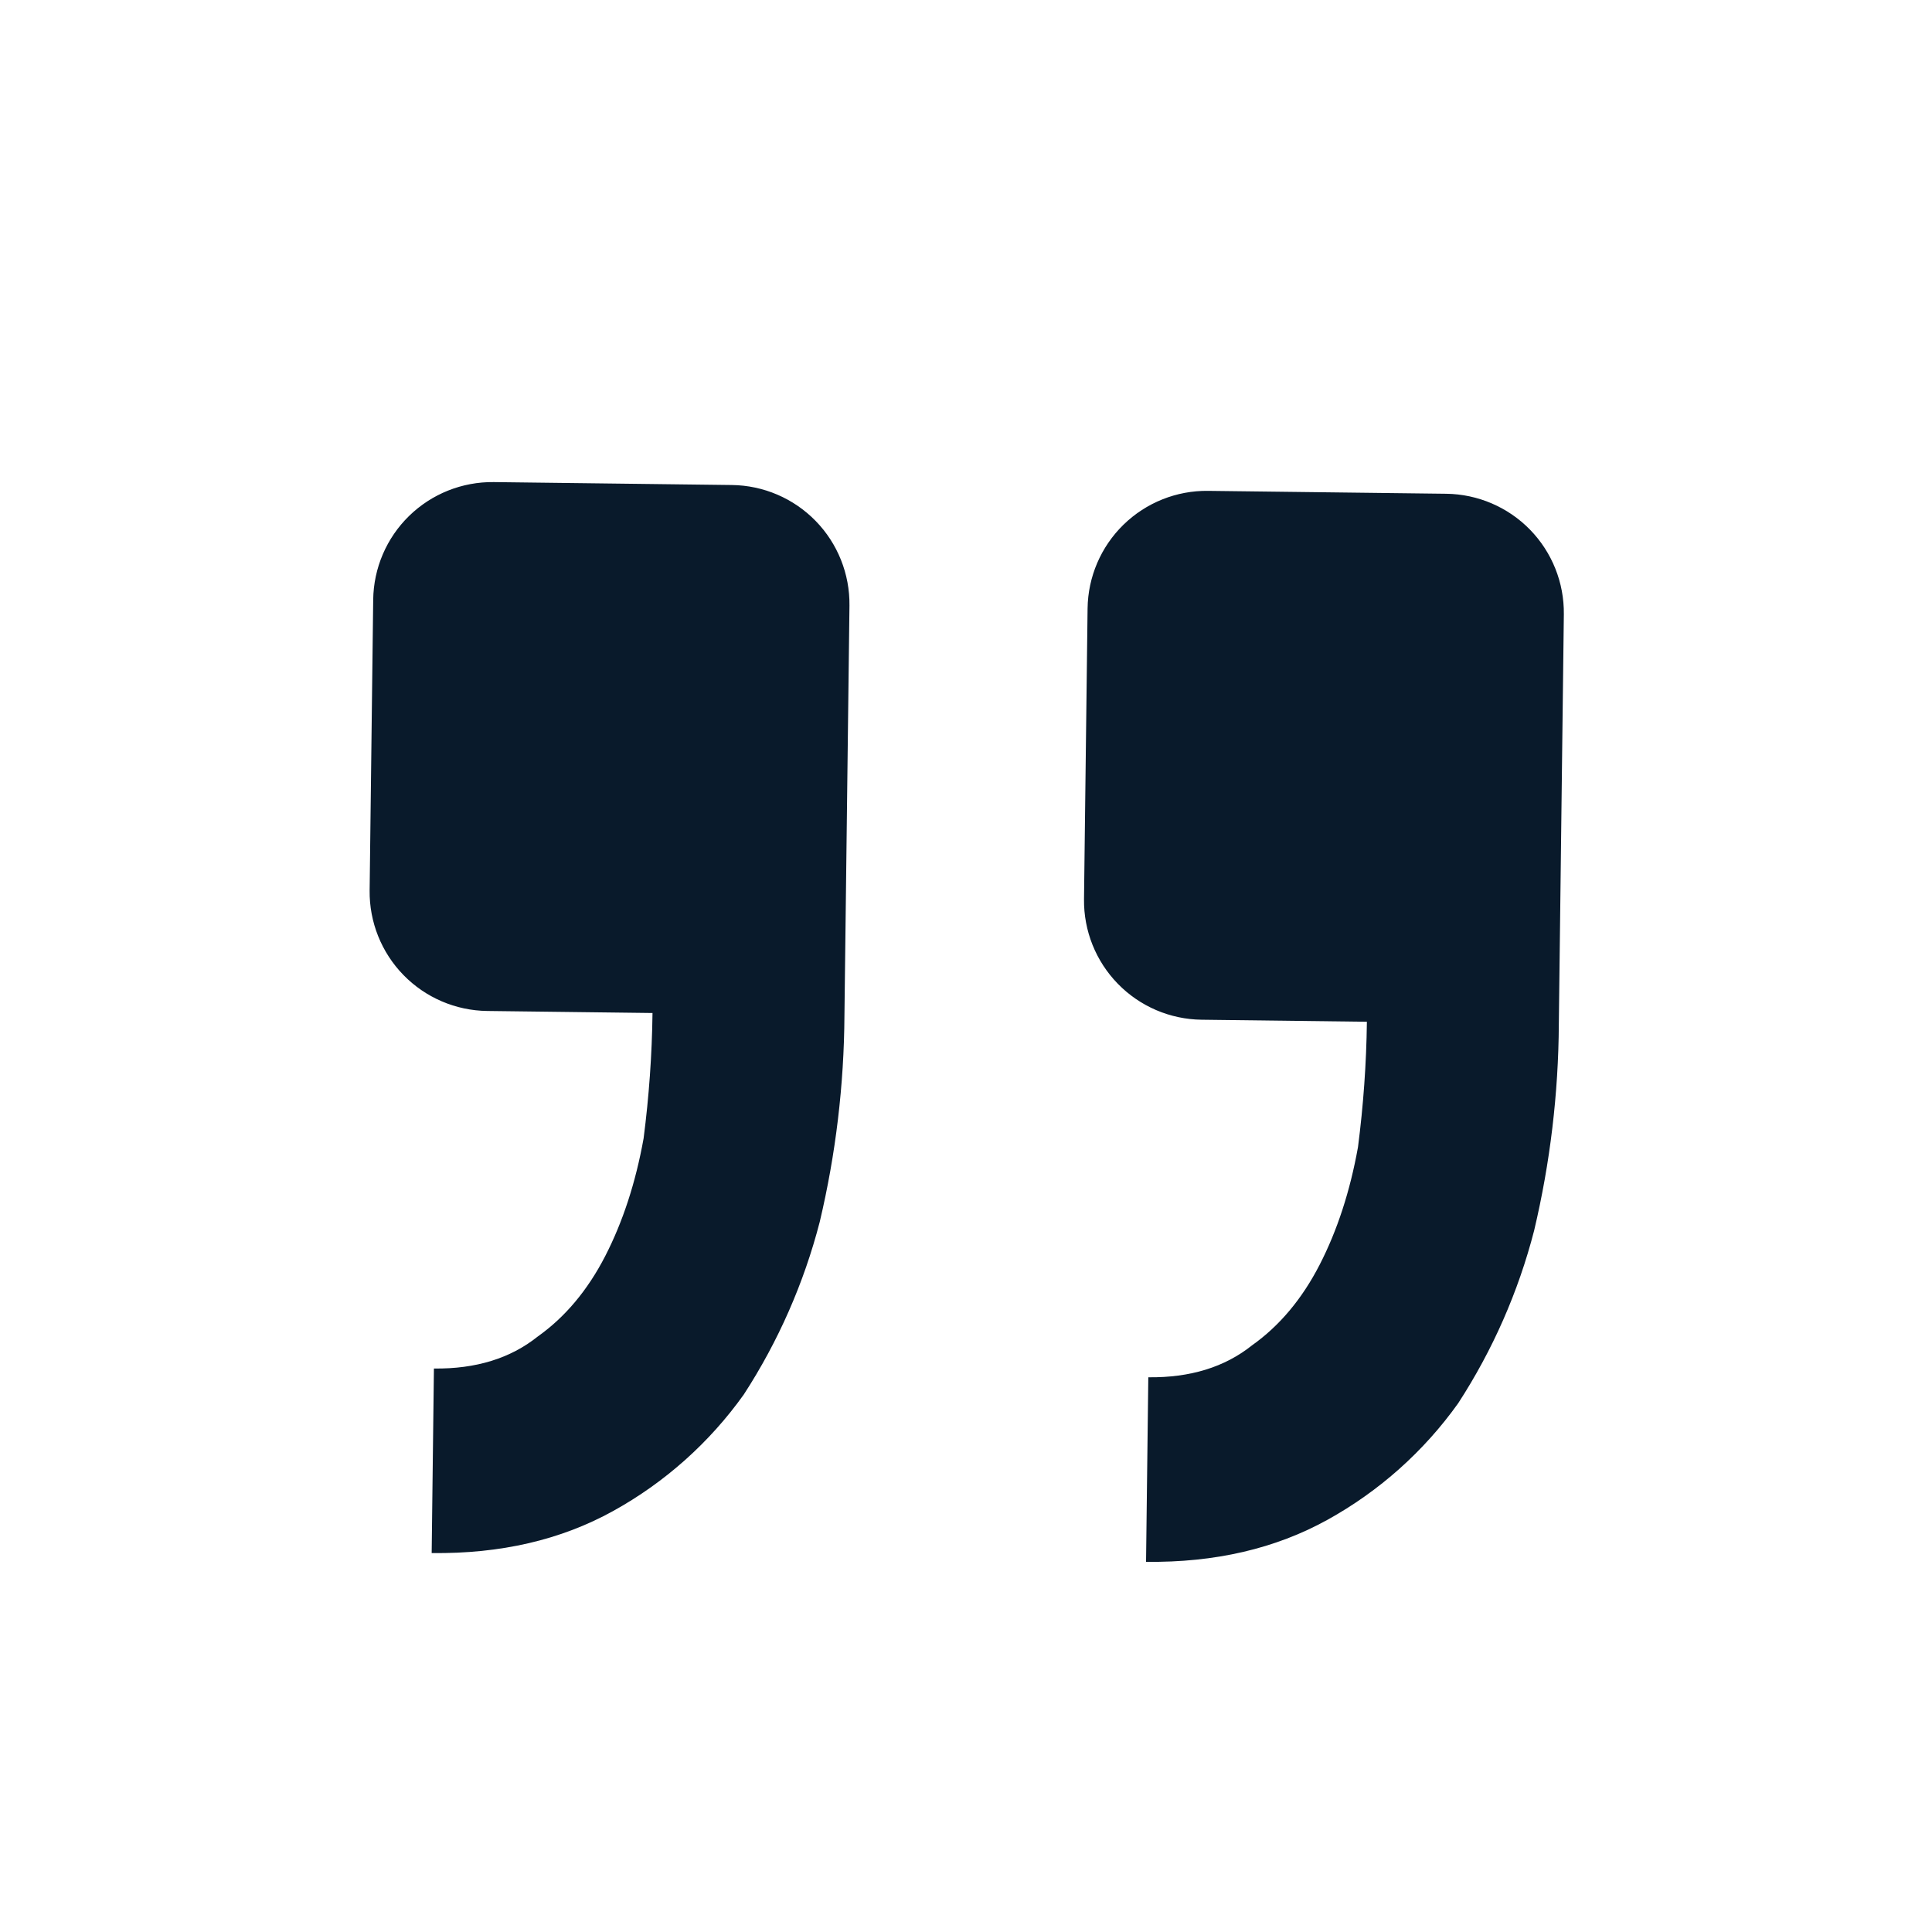 <svg width="72" height="72" viewBox="0 0 72 72" fill="none" xmlns="http://www.w3.org/2000/svg">
<path d="M18.4 17.966C17.223 17.952 16.089 18.405 15.246 19.227C14.404 20.049 13.923 21.172 13.908 22.349L13.775 33.184C13.761 34.361 14.215 35.496 15.037 36.338C15.859 37.18 16.982 37.662 18.158 37.676L24.317 37.752C24.298 39.309 24.186 40.87 23.985 42.425C23.689 44.072 23.21 45.535 22.555 46.81C21.896 48.089 21.058 49.086 20.038 49.81C19.02 50.623 17.733 51.02 16.171 51.001L16.087 57.878C18.656 57.91 20.908 57.387 22.852 56.31C24.778 55.245 26.442 53.761 27.72 51.968C29.005 49.989 29.96 47.816 30.55 45.532C31.147 43.011 31.455 40.43 31.47 37.839L31.657 22.567C31.671 21.39 31.218 20.255 30.396 19.413C29.574 18.571 28.451 18.089 27.274 18.075L18.4 17.966ZM45.023 18.293C43.846 18.278 42.712 18.732 41.869 19.554C41.027 20.376 40.546 21.498 40.531 22.675L40.398 33.511C40.384 34.688 40.838 35.822 41.66 36.664C42.482 37.507 43.605 37.988 44.781 38.002L50.94 38.078C50.921 39.635 50.809 41.196 50.608 42.751C50.312 44.398 49.833 45.862 49.178 47.136C48.519 48.415 47.681 49.412 46.661 50.136C45.643 50.949 44.356 51.346 42.794 51.327L42.71 58.205C45.279 58.236 47.531 57.713 49.474 56.637C51.401 55.571 53.065 54.087 54.343 52.294C55.628 50.316 56.584 48.142 57.173 45.858C57.77 43.337 58.078 40.756 58.093 38.166L58.28 22.893C58.294 21.716 57.841 20.582 57.019 19.739C56.197 18.897 55.074 18.416 53.897 18.401L45.023 18.293Z" fill="#091A2B"/>
</svg>
